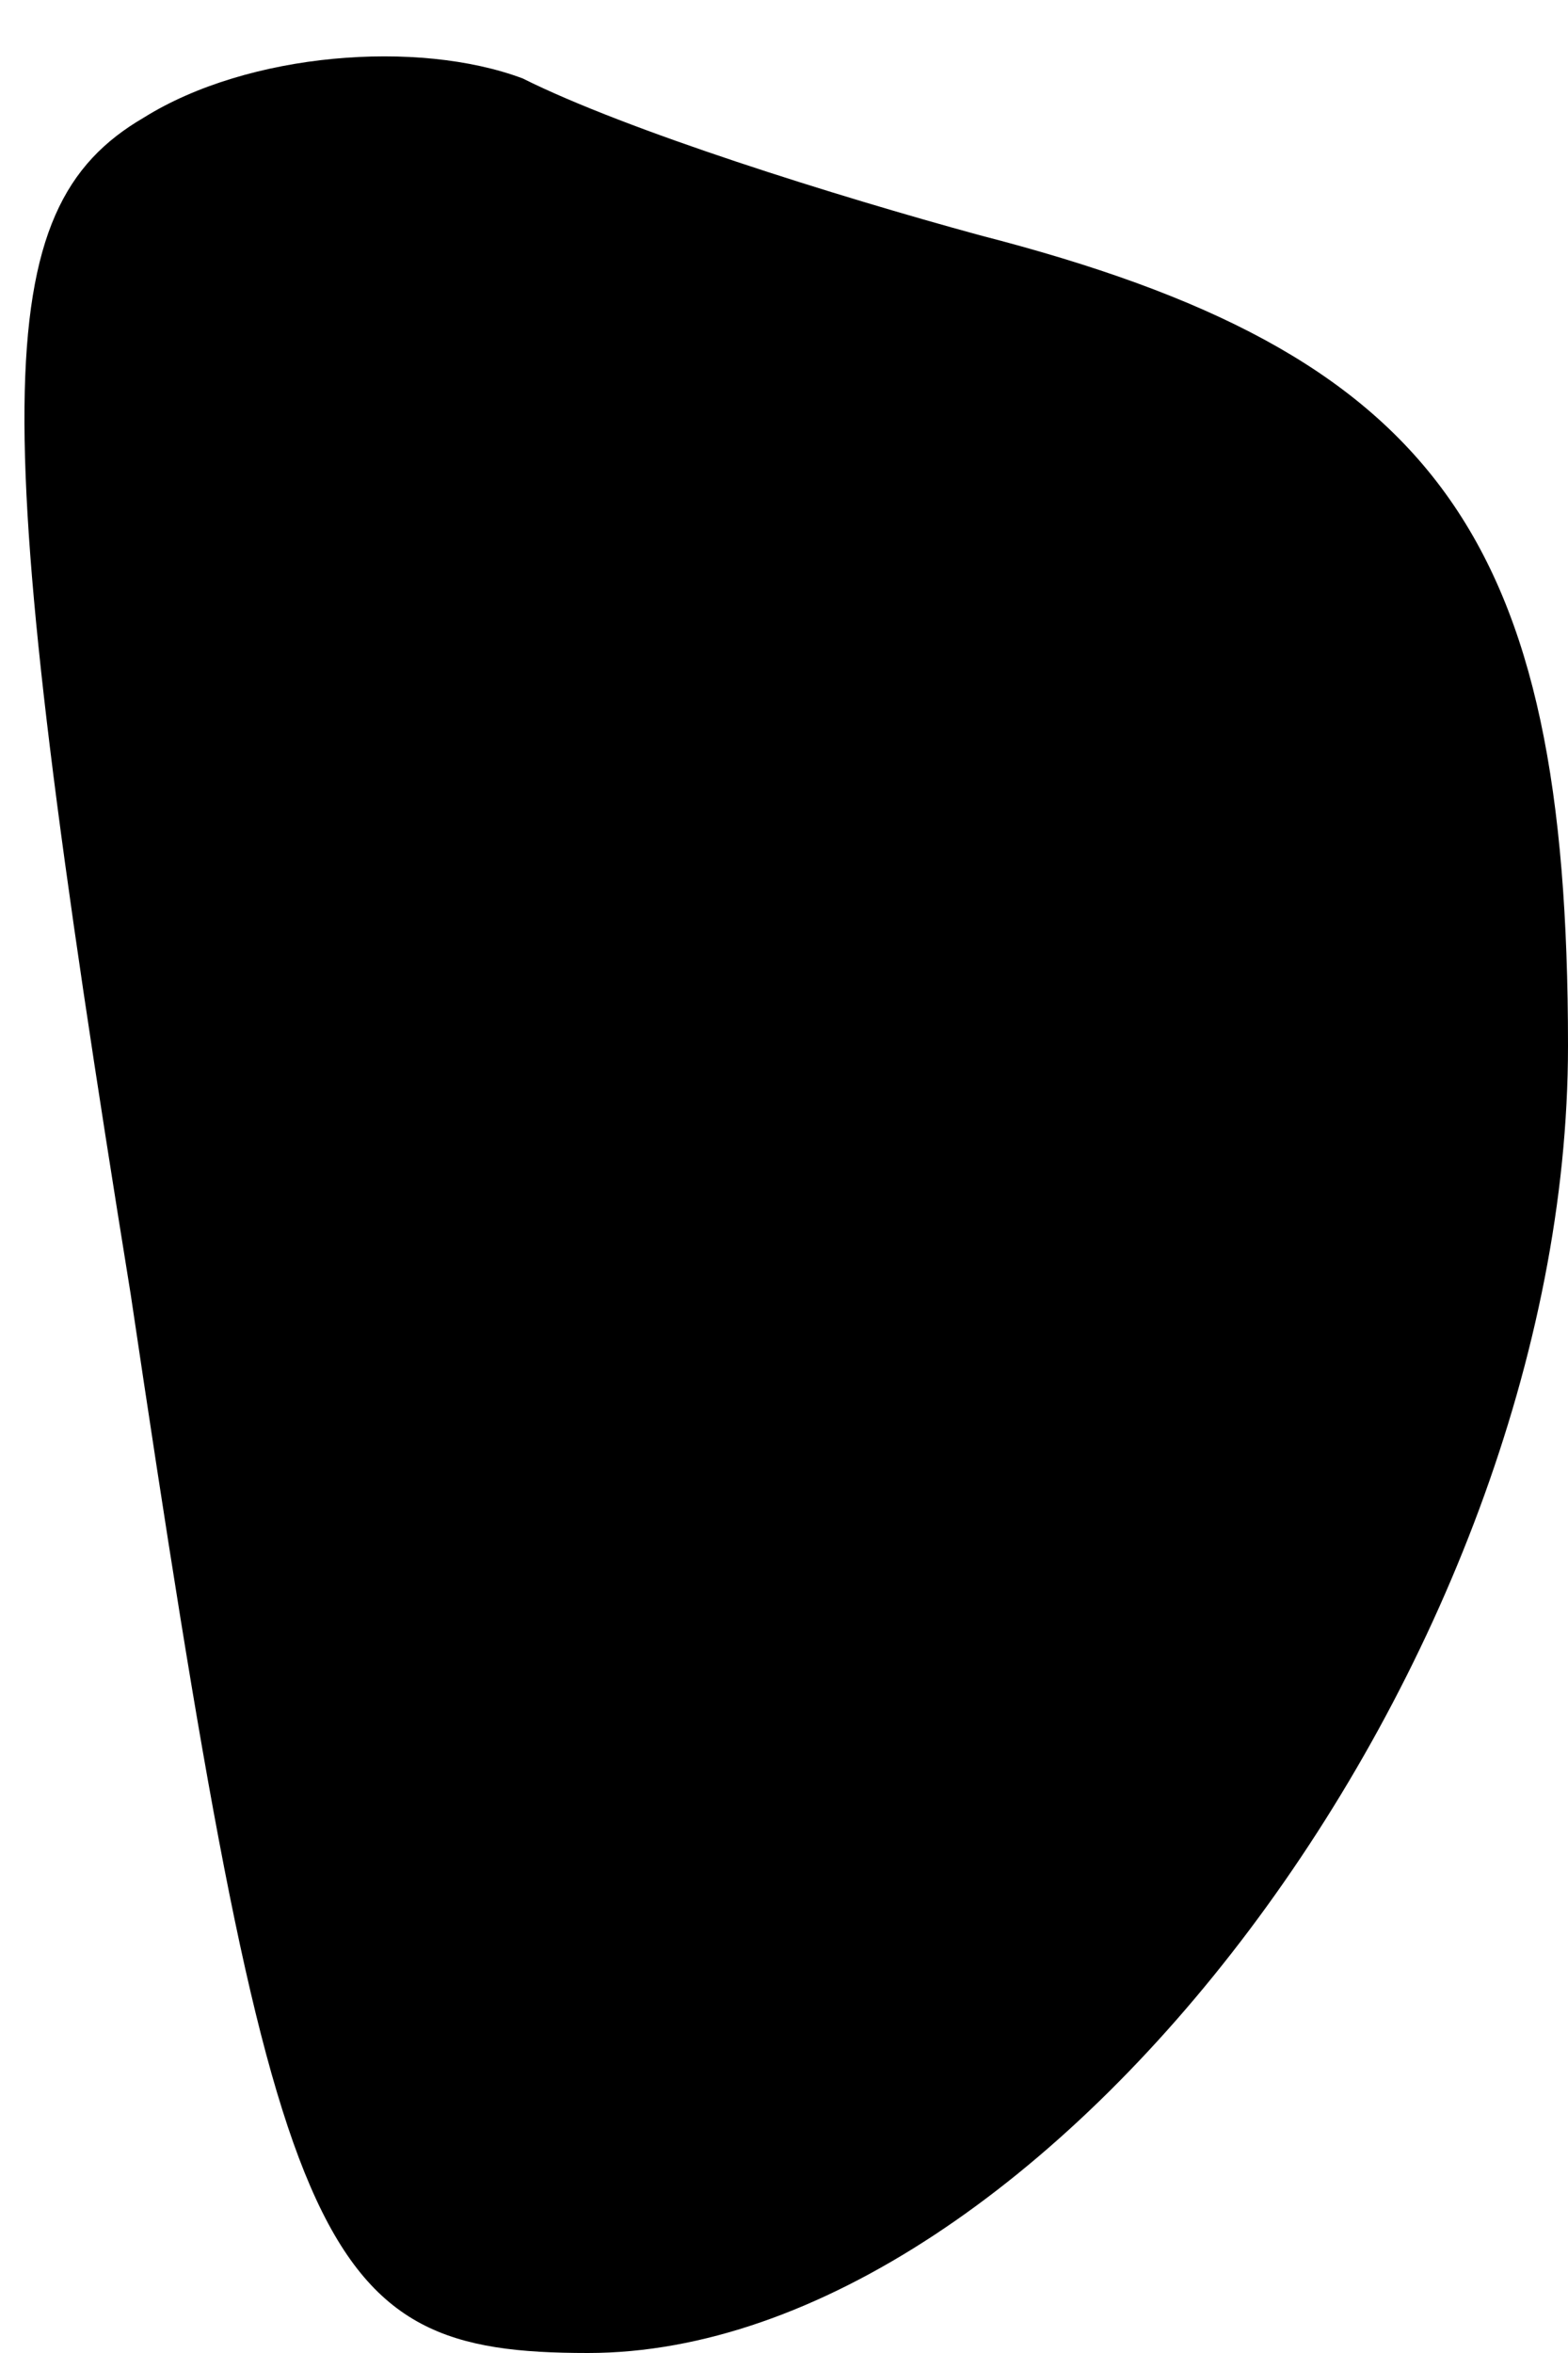 <?xml version="1.0" standalone="no"?>
<!DOCTYPE svg PUBLIC "-//W3C//DTD SVG 20010904//EN"
 "http://www.w3.org/TR/2001/REC-SVG-20010904/DTD/svg10.dtd">
<svg version="1.0" xmlns="http://www.w3.org/2000/svg"
 width="12pt" height="18pt" viewBox="0 0 12 18"
 preserveAspectRatio="xMidYMid meet">
<g transform="translate(0,18) scale(0.1,-0.1)"
fill="#000000" stroke="none">
<path fill="#000000" stroke="none" d="M11 171 c-12 -7 -12 -22 -1 -90 11 -74
14 -81 35 -81 35 0 75 53 75 100 0 39 -10 53 -45 62 -11 3 -27 8 -35 12 -8 3
-21 2 -29 -3z"/>
</g>
</svg>
